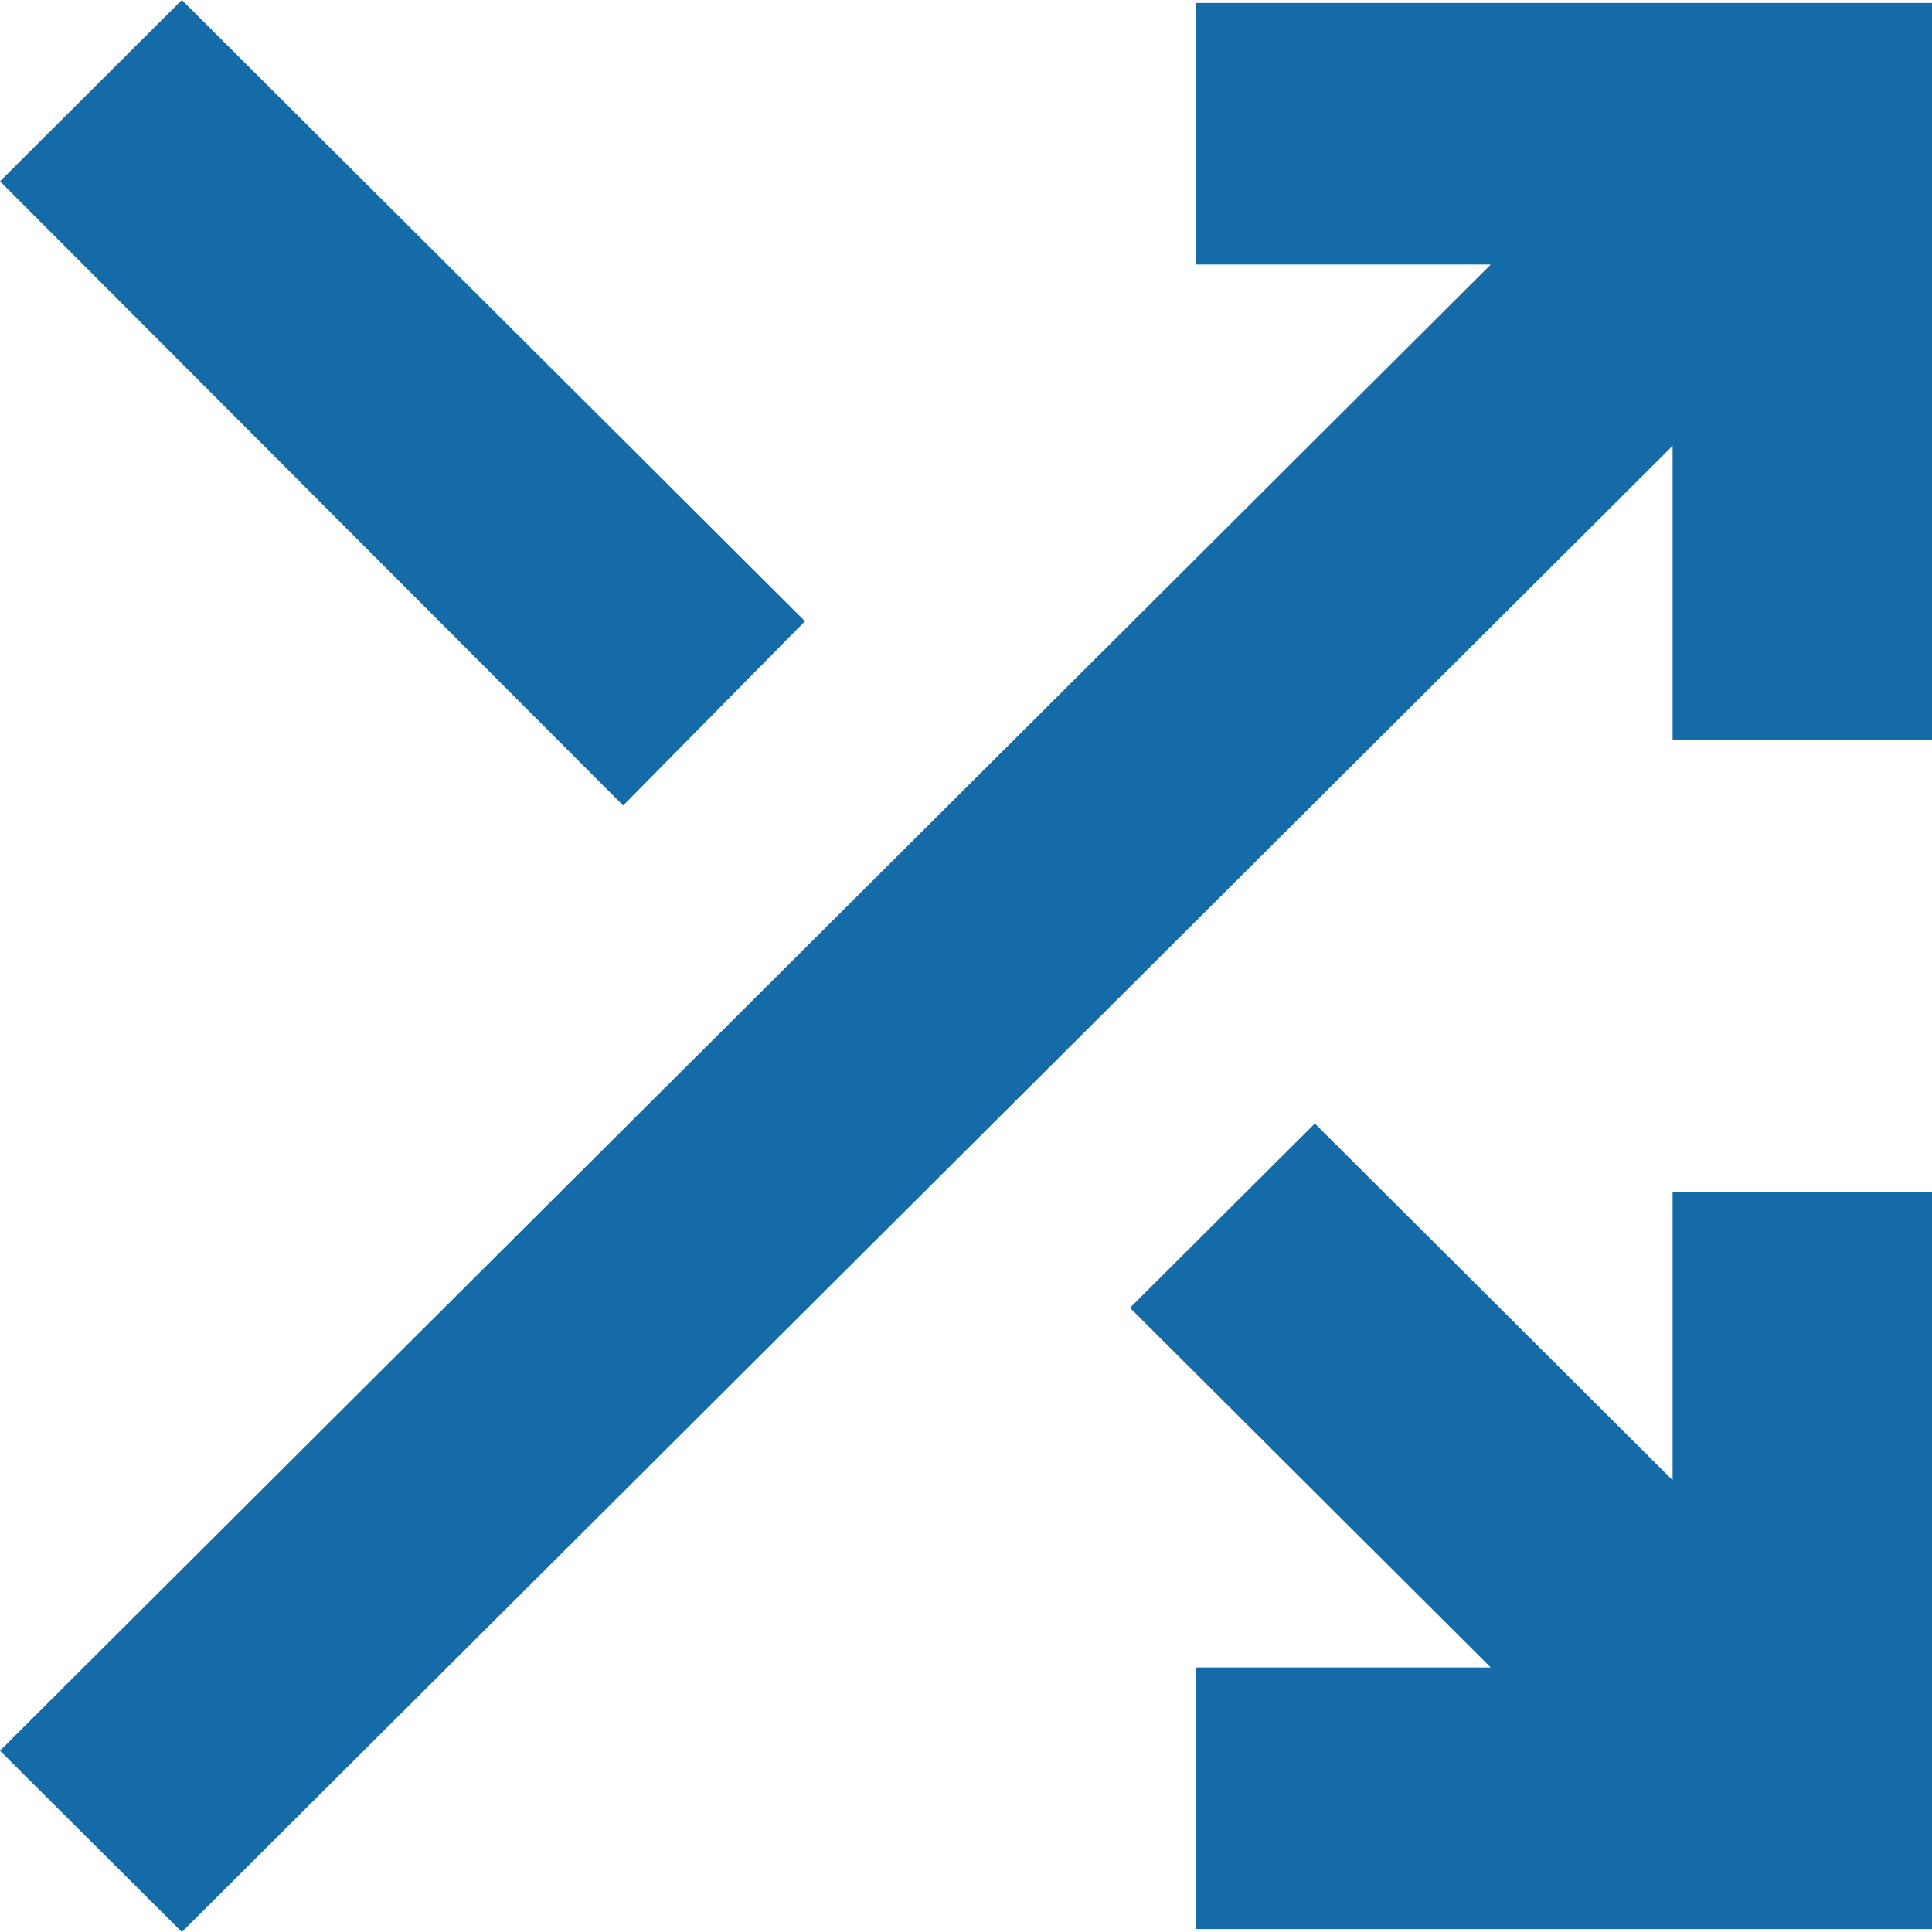 <svg width="39" height="39" viewBox="0 0 39 39" fill="none" xmlns="http://www.w3.org/2000/svg">
<path d="M24.134 38.94V33.66H30.093L22.81 26.4L26.542 22.68L33.764 29.88V24.06H39V38.94H24.134ZM3.671 39L0 35.34L30.093 5.34H24.134V0.06H39V14.94H33.764V9L3.671 39ZM12.579 16.26L0 3.66L3.671 0L16.25 12.54L12.579 16.26Z" fill="#156BA8"/>
</svg>
